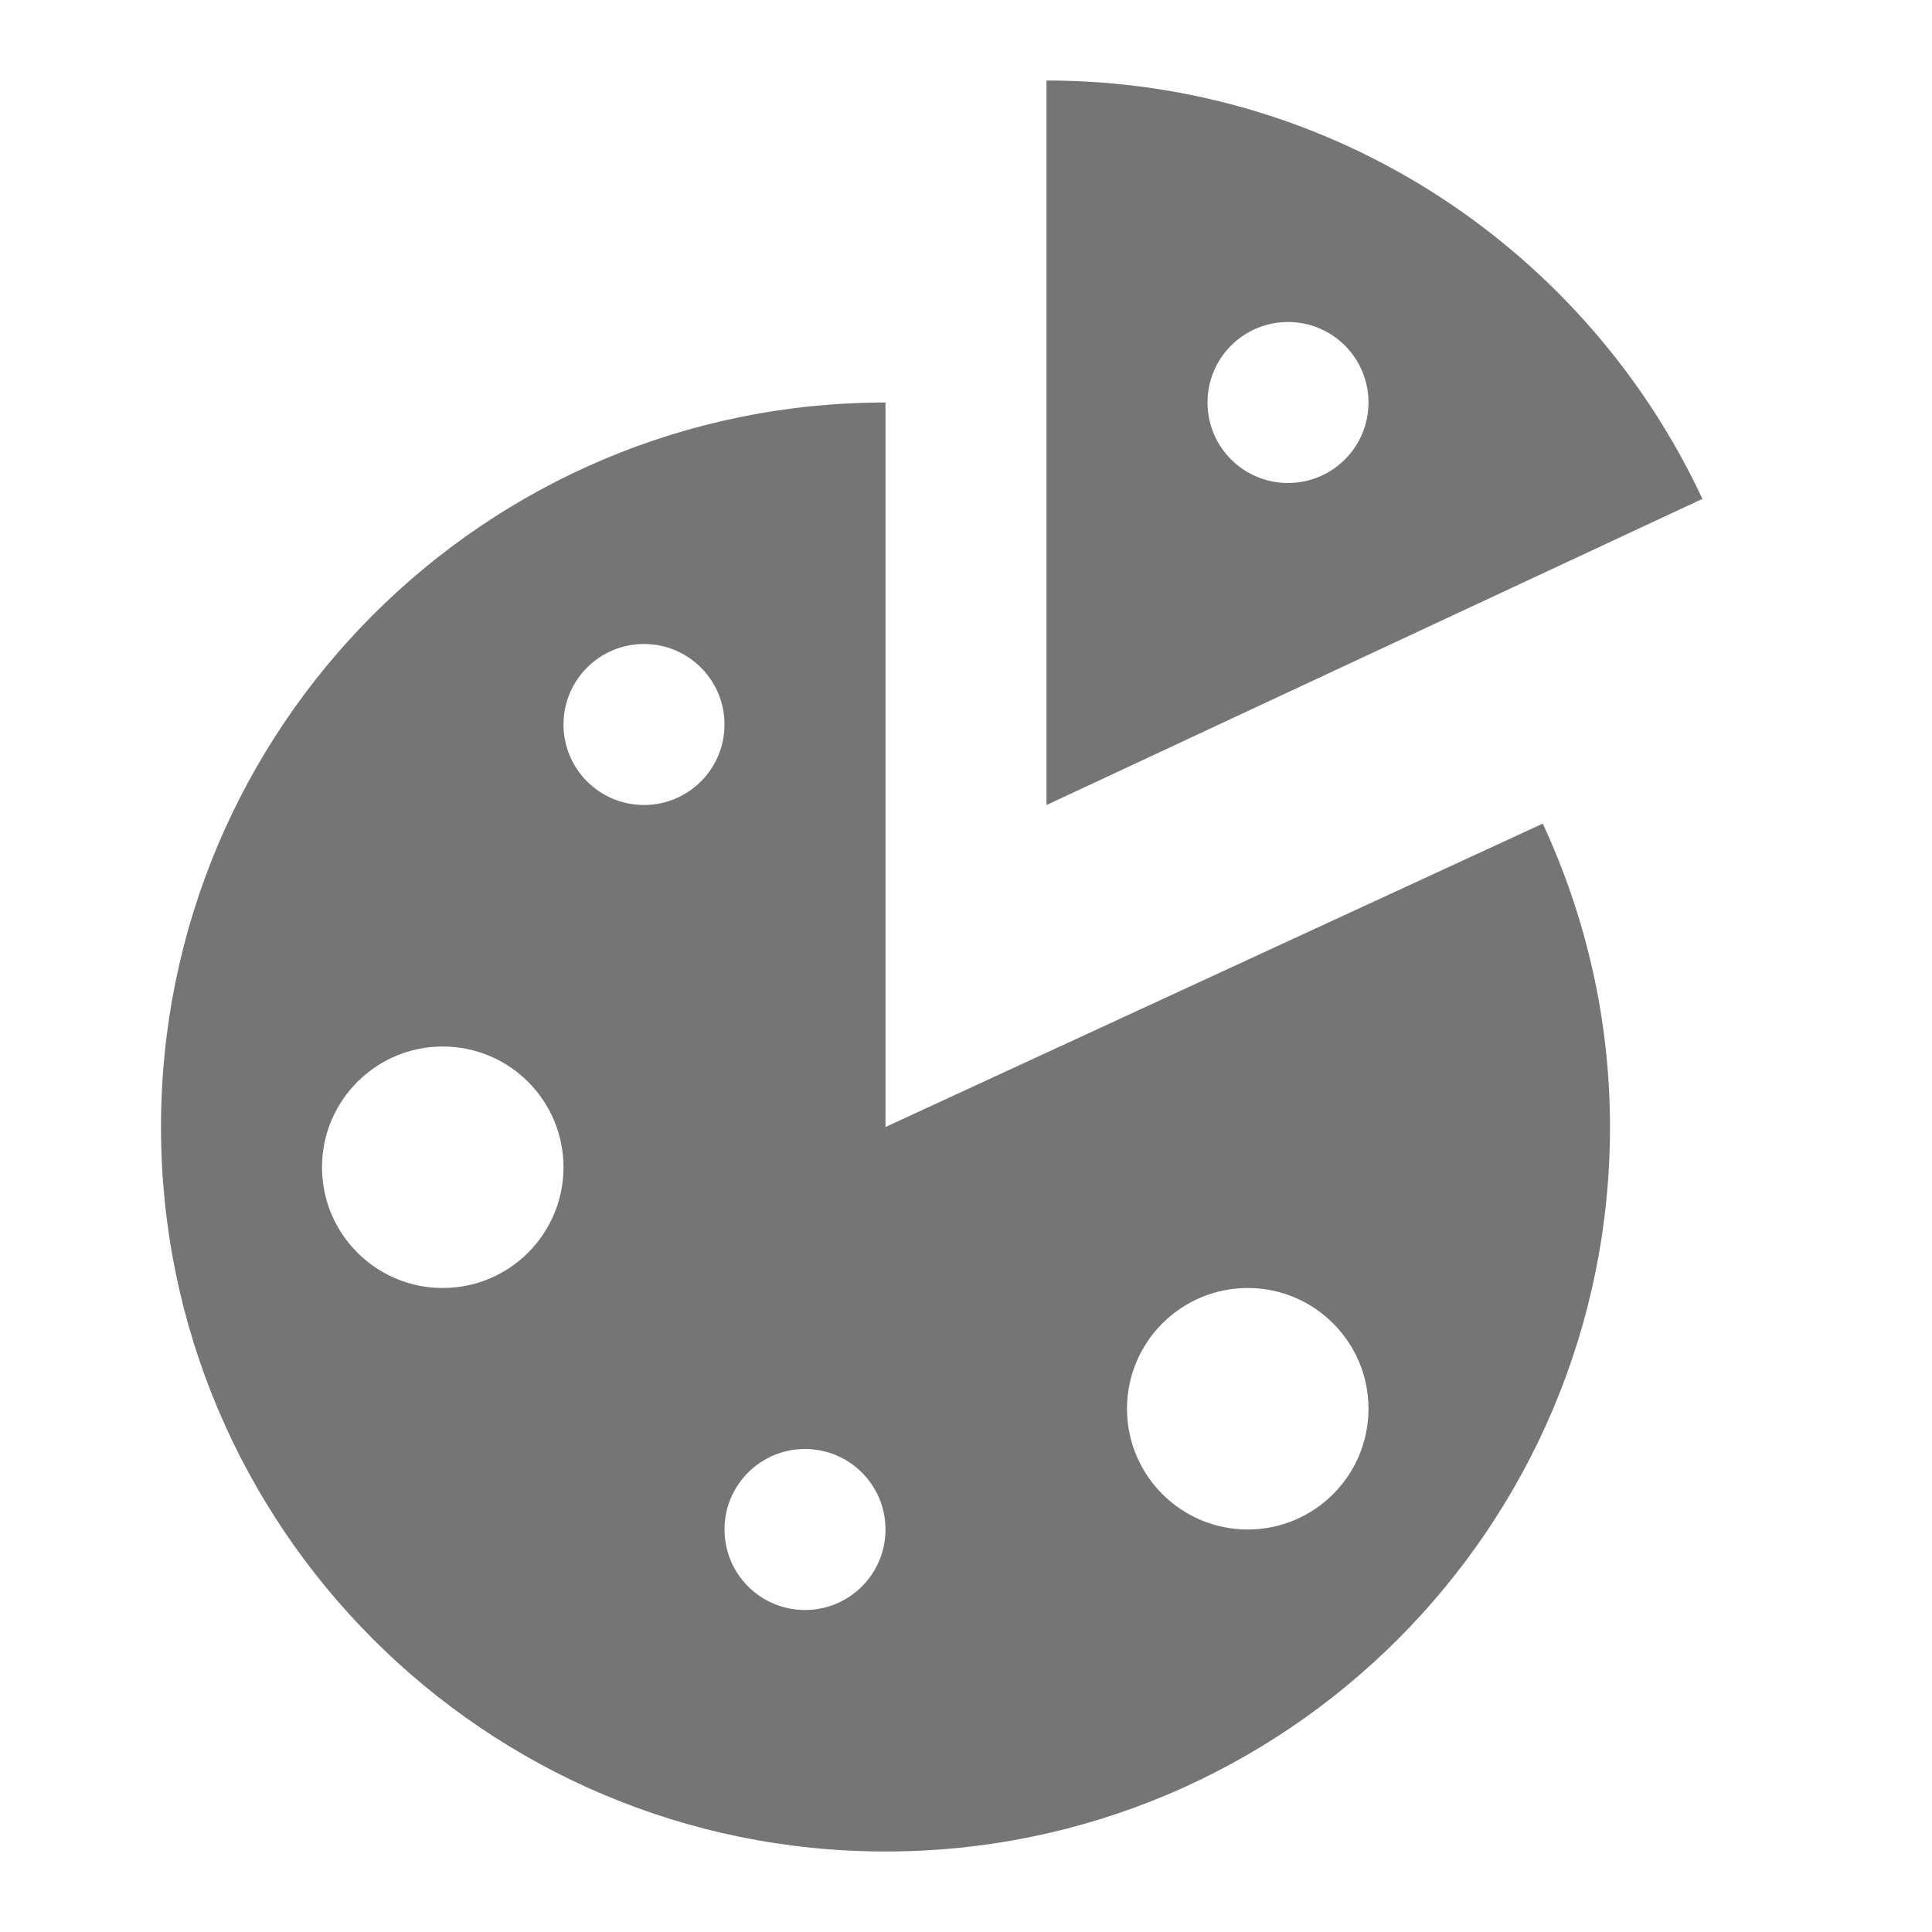 <?xml version="1.0" encoding="utf-8"?>
<!-- Generator: Adobe Illustrator 17.1.0, SVG Export Plug-In . SVG Version: 6.00 Build 0)  -->
<!DOCTYPE svg PUBLIC "-//W3C//DTD SVG 1.1//EN" "http://www.w3.org/Graphics/SVG/1.1/DTD/svg11.dtd">
<svg version="1.1" xmlns="http://www.w3.org/2000/svg" xmlns:xlink="http://www.w3.org/1999/xlink" x="0px" y="0px" width="24px"
	 height="24px" viewBox="0 0 24 24" enable-background="new 0 0 24 24" xml:space="preserve">
<g id="Frame_-_24px">
	<rect x="0" y="0.001" fill="none" width="24.001" height="24.001"/>
</g>
<g id="Filled_Icons">
	<g>
		<path fill="#757575" d="M11,14V5c-4.971,0-9,4.029-9,9s4.029,9,9,9s9-4.029,9-9c0-1.348-0.304-2.621-0.835-3.769L11,14z M5.5,16
			C4.672,16,4,15.328,4,14.5C4,13.672,4.672,13,5.5,13S7,13.672,7,14.5C7,15.328,6.328,16,5.5,16z M8,10c-0.553,0-1-0.448-1-1
			c0-0.552,0.447-1,1-1s1,0.448,1,1C9,9.552,8.553,10,8,10z M10,20c-0.553,0-1-0.448-1-1c0-0.552,0.447-1,1-1s1,0.448,1,1
			C11,19.552,10.553,20,10,20z M15.5,19c-0.828,0-1.5-0.672-1.5-1.5c0-0.828,0.672-1.5,1.5-1.5s1.5,0.672,1.5,1.5
			C17,18.328,16.328,19,15.5,19z"/>
		<path fill="#757575" d="M13,1v9l8.148-3.803C19.715,3.13,16.61,1,13,1z M16,6c-0.553,0-1-0.448-1-1c0-0.552,0.447-1,1-1
			s1,0.448,1,1C17,5.552,16.553,6,16,6z"/>
	</g>
</g>
</svg>
